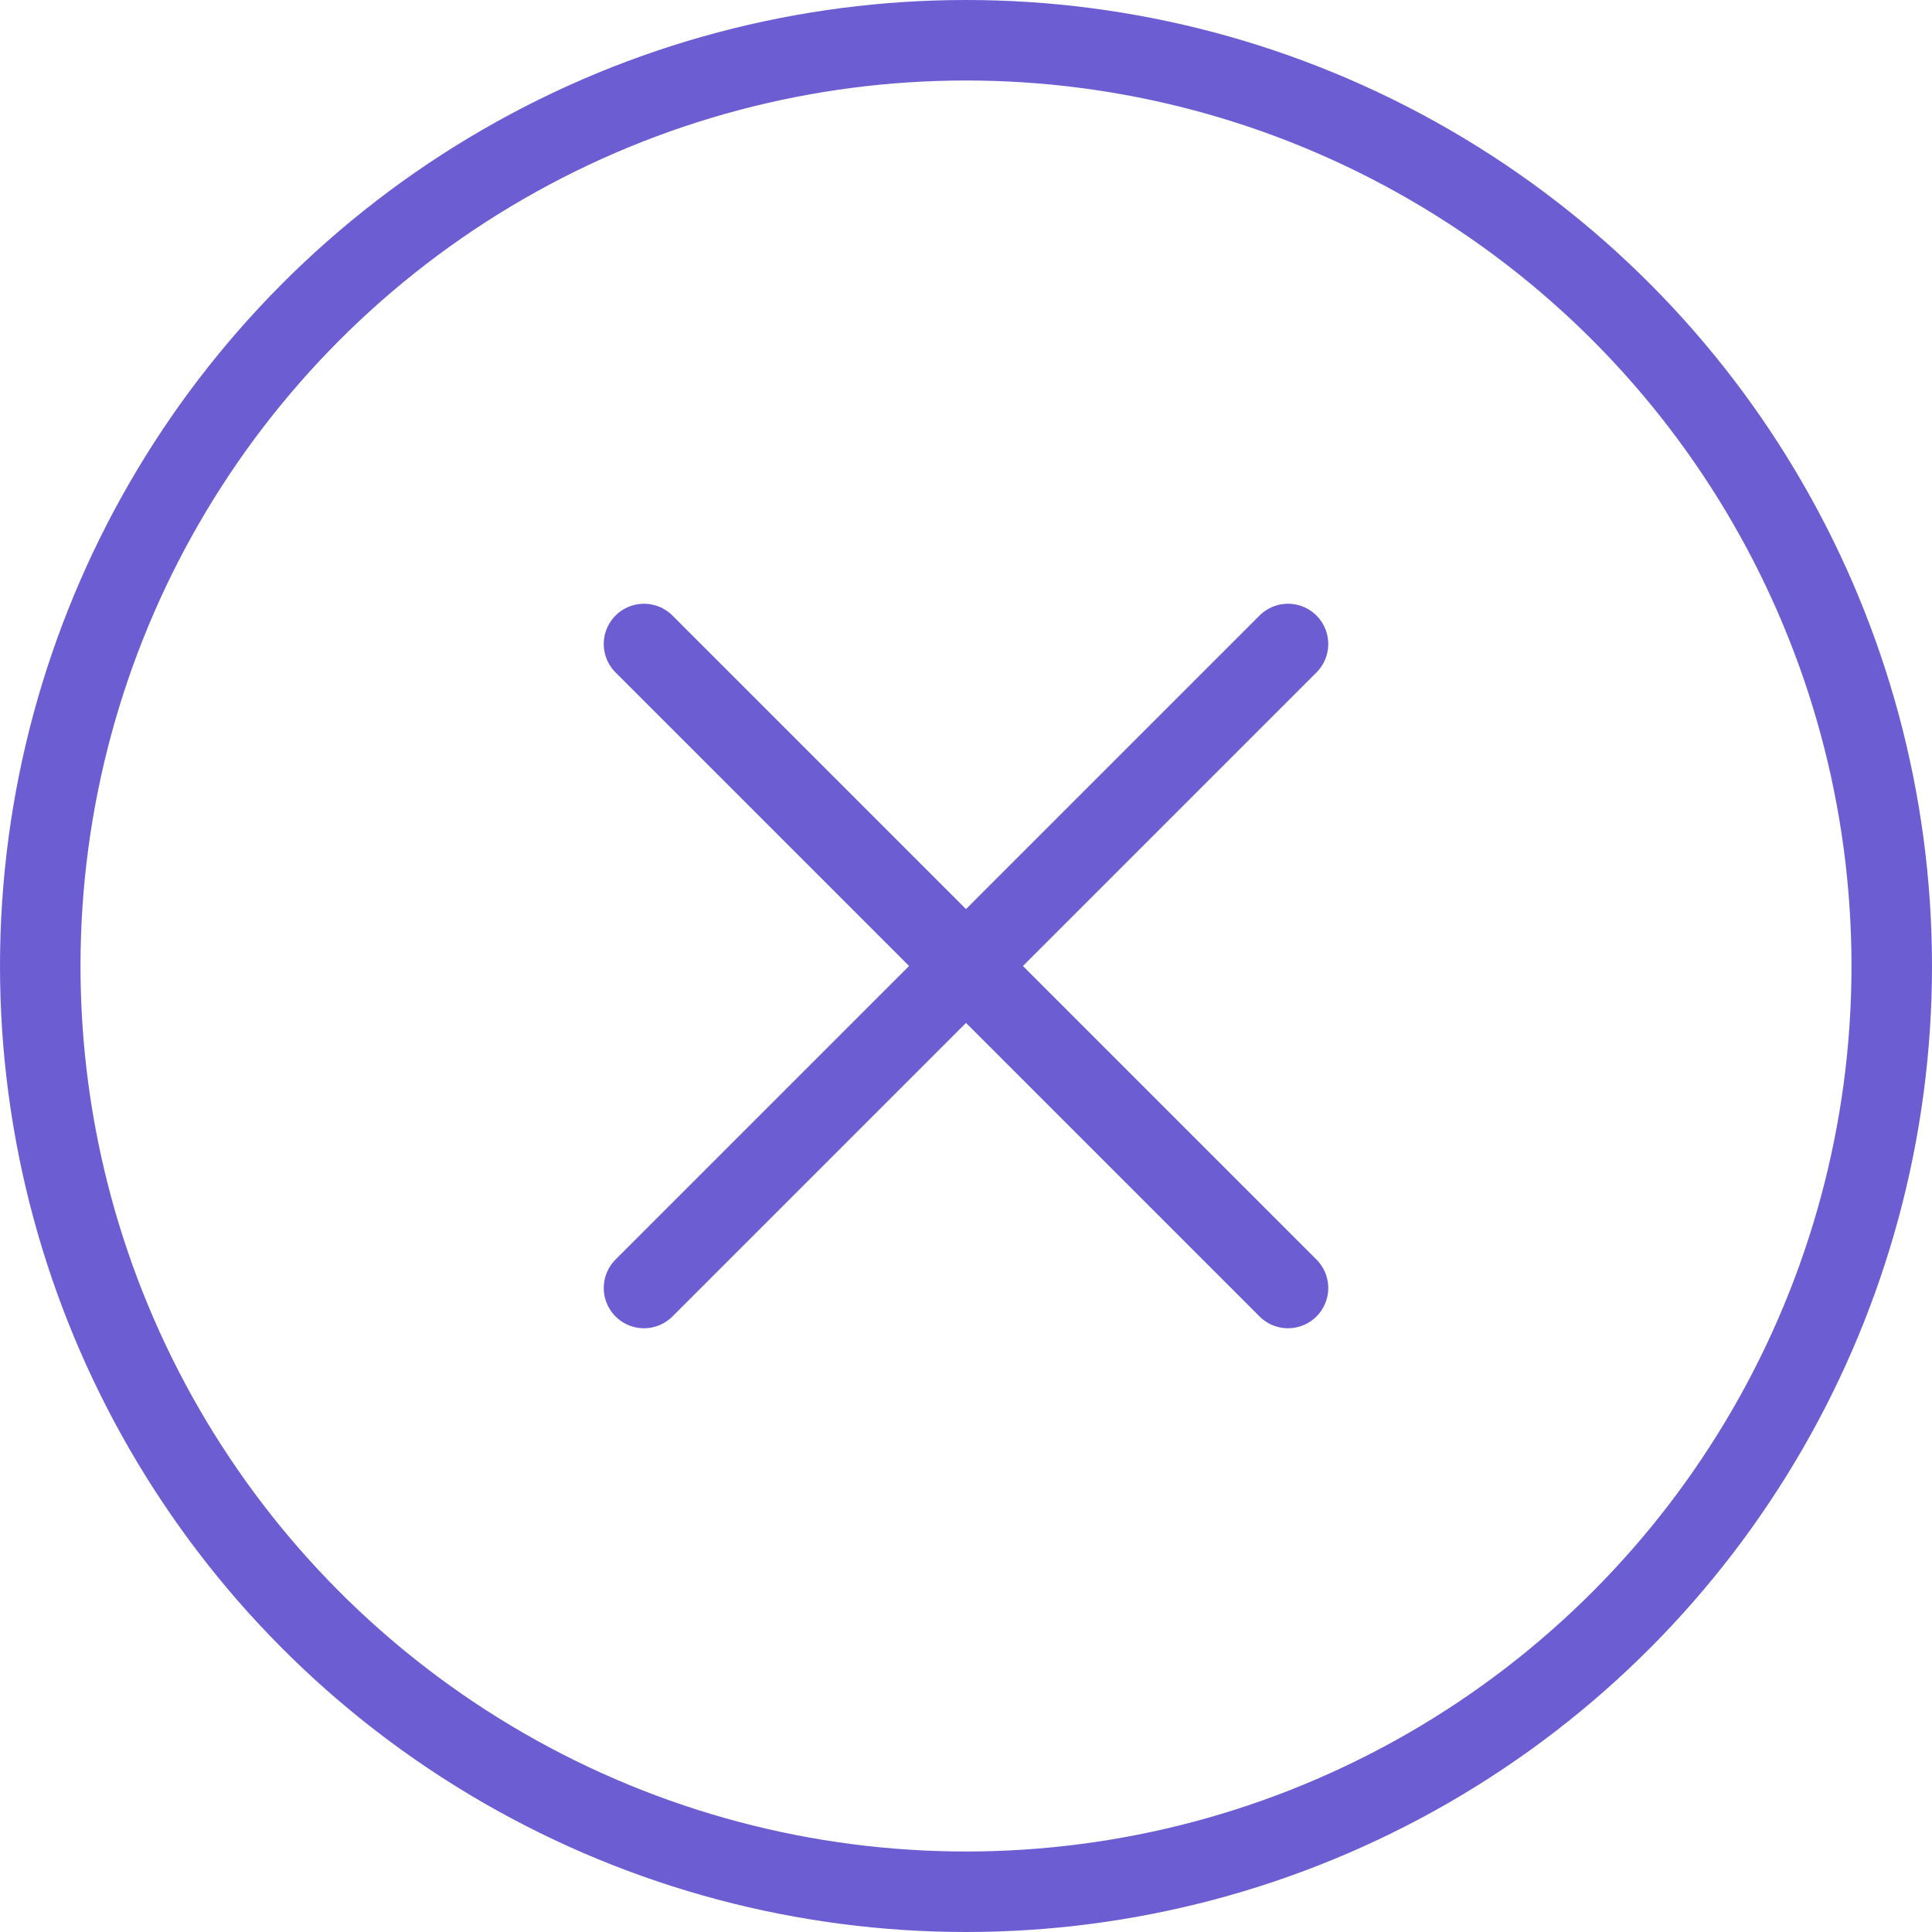<svg width="48" height="48" viewBox="0 0 48 48" fill="none" xmlns="http://www.w3.org/2000/svg">
<circle cx="24" cy="24" r="23" stroke="#6C5DD3" stroke-width="2"/>
<path d="M32 16L16 32" stroke="#6C5DD3" stroke-width="2" stroke-linecap="round" stroke-linejoin="round"/>
<path d="M32 32L16 16" stroke="#6C5DD3" stroke-width="2" stroke-linecap="round" stroke-linejoin="round"/>
</svg>
